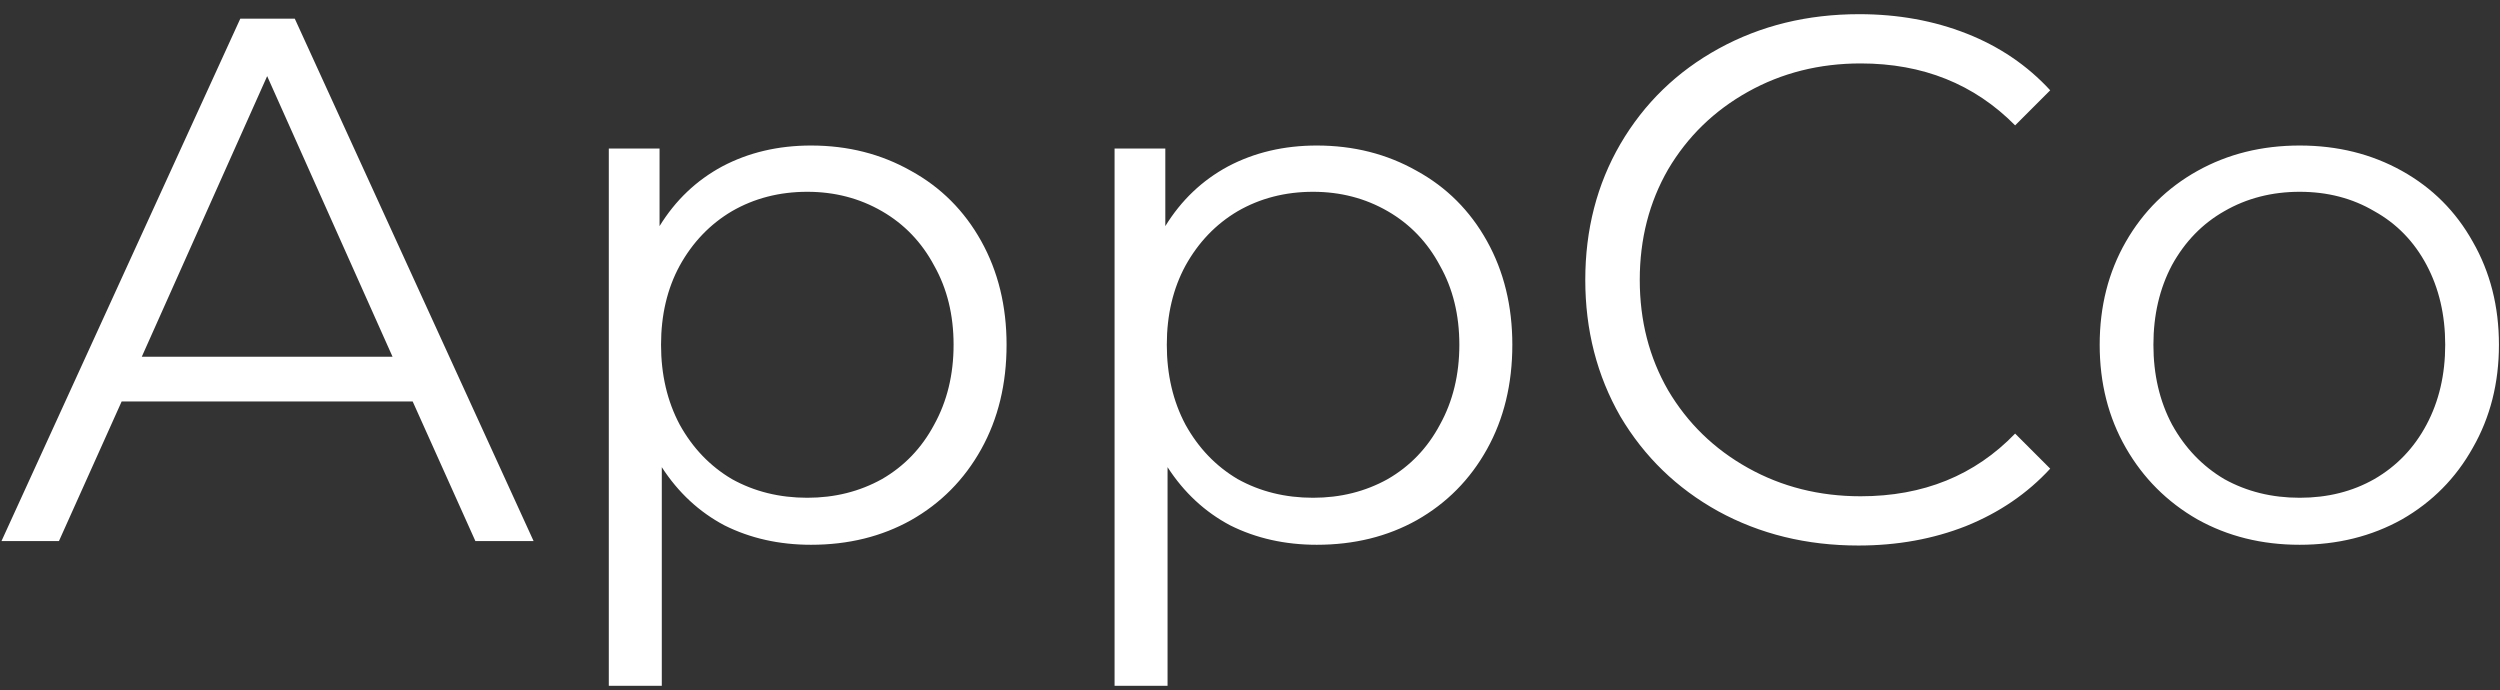 <svg width="134" height="37" viewBox="0 0 134 37" fill="none" xmlns="http://www.w3.org/2000/svg">
<rect x="0" y="0" width="134" height="37" fill="#333333" stroke="none"/>
<path d="M22.12 21.52H6.52L3.16 29H0.08L12.88 1H15.8L28.6 29H25.48L22.12 21.52ZM21.04 19.12L14.32 4.08L7.6 19.12H21.04ZM43.472 7.8C45.445 7.8 47.232 8.253 48.832 9.16C50.432 10.04 51.685 11.293 52.592 12.92C53.498 14.547 53.952 16.4 53.952 18.48C53.952 20.587 53.498 22.453 52.592 24.08C51.685 25.707 50.432 26.973 48.832 27.88C47.258 28.76 45.472 29.2 43.472 29.2C41.765 29.2 40.218 28.853 38.832 28.16C37.472 27.44 36.352 26.4 35.472 25.04V36.76H32.632V7.96H35.352V12.12C36.205 10.733 37.325 9.667 38.712 8.92C40.125 8.173 41.712 7.8 43.472 7.8ZM43.272 26.68C44.739 26.68 46.072 26.347 47.272 25.68C48.472 24.987 49.405 24.013 50.072 22.76C50.765 21.507 51.112 20.08 51.112 18.48C51.112 16.88 50.765 15.467 50.072 14.24C49.405 12.987 48.472 12.013 47.272 11.32C46.072 10.627 44.739 10.28 43.272 10.28C41.779 10.28 40.432 10.627 39.232 11.32C38.059 12.013 37.125 12.987 36.432 14.24C35.765 15.467 35.432 16.88 35.432 18.48C35.432 20.08 35.765 21.507 36.432 22.76C37.125 24.013 38.059 24.987 39.232 25.68C40.432 26.347 41.779 26.68 43.272 26.68ZM70.581 7.8C72.555 7.8 74.341 8.253 75.941 9.16C77.541 10.04 78.795 11.293 79.701 12.92C80.608 14.547 81.061 16.4 81.061 18.48C81.061 20.587 80.608 22.453 79.701 24.08C78.795 25.707 77.541 26.973 75.941 27.88C74.368 28.76 72.581 29.2 70.581 29.2C68.875 29.2 67.328 28.853 65.941 28.16C64.581 27.44 63.461 26.4 62.581 25.04V36.76H59.741V7.96H62.461V12.12C63.315 10.733 64.435 9.667 65.821 8.92C67.235 8.173 68.821 7.8 70.581 7.8ZM70.381 26.68C71.848 26.68 73.181 26.347 74.381 25.68C75.581 24.987 76.515 24.013 77.181 22.76C77.875 21.507 78.221 20.08 78.221 18.48C78.221 16.88 77.875 15.467 77.181 14.24C76.515 12.987 75.581 12.013 74.381 11.32C73.181 10.627 71.848 10.28 70.381 10.28C68.888 10.28 67.541 10.627 66.341 11.32C65.168 12.013 64.235 12.987 63.541 14.24C62.875 15.467 62.541 16.88 62.541 18.48C62.541 20.08 62.875 21.507 63.541 22.76C64.235 24.013 65.168 24.987 66.341 25.68C67.541 26.347 68.888 26.68 70.381 26.68ZM99.611 29.24C96.837 29.24 94.331 28.627 92.091 27.4C89.877 26.173 88.131 24.48 86.851 22.32C85.597 20.133 84.971 17.693 84.971 15C84.971 12.307 85.597 9.88 86.851 7.72C88.131 5.533 89.891 3.827 92.131 2.6C94.371 1.373 96.877 0.76 99.651 0.76C101.731 0.76 103.651 1.107 105.411 1.8C107.171 2.493 108.664 3.507 109.891 4.84L108.011 6.72C105.824 4.507 103.064 3.4 99.731 3.4C97.517 3.4 95.504 3.907 93.691 4.92C91.877 5.933 90.451 7.32 89.411 9.08C88.397 10.84 87.891 12.813 87.891 15C87.891 17.187 88.397 19.16 89.411 20.92C90.451 22.68 91.877 24.067 93.691 25.08C95.504 26.093 97.517 26.6 99.731 26.6C103.091 26.6 105.851 25.48 108.011 23.24L109.891 25.12C108.664 26.453 107.157 27.48 105.371 28.2C103.611 28.893 101.691 29.24 99.611 29.24ZM123.263 29.2C121.236 29.2 119.41 28.747 117.783 27.84C116.156 26.907 114.876 25.627 113.943 24C113.01 22.373 112.543 20.533 112.543 18.48C112.543 16.427 113.01 14.587 113.943 12.96C114.876 11.333 116.156 10.067 117.783 9.16C119.41 8.253 121.236 7.8 123.263 7.8C125.29 7.8 127.116 8.253 128.743 9.16C130.37 10.067 131.636 11.333 132.543 12.96C133.476 14.587 133.943 16.427 133.943 18.48C133.943 20.533 133.476 22.373 132.543 24C131.636 25.627 130.37 26.907 128.743 27.84C127.116 28.747 125.29 29.2 123.263 29.2ZM123.263 26.68C124.756 26.68 126.09 26.347 127.263 25.68C128.463 24.987 129.396 24.013 130.063 22.76C130.73 21.507 131.063 20.08 131.063 18.48C131.063 16.88 130.73 15.453 130.063 14.2C129.396 12.947 128.463 11.987 127.263 11.32C126.09 10.627 124.756 10.28 123.263 10.28C121.77 10.28 120.423 10.627 119.223 11.32C118.05 11.987 117.116 12.947 116.423 14.2C115.756 15.453 115.423 16.88 115.423 18.48C115.423 20.08 115.756 21.507 116.423 22.76C117.116 24.013 118.05 24.987 119.223 25.68C120.423 26.347 121.77 26.68 123.263 26.68Z" fill="white"/>
</svg>
